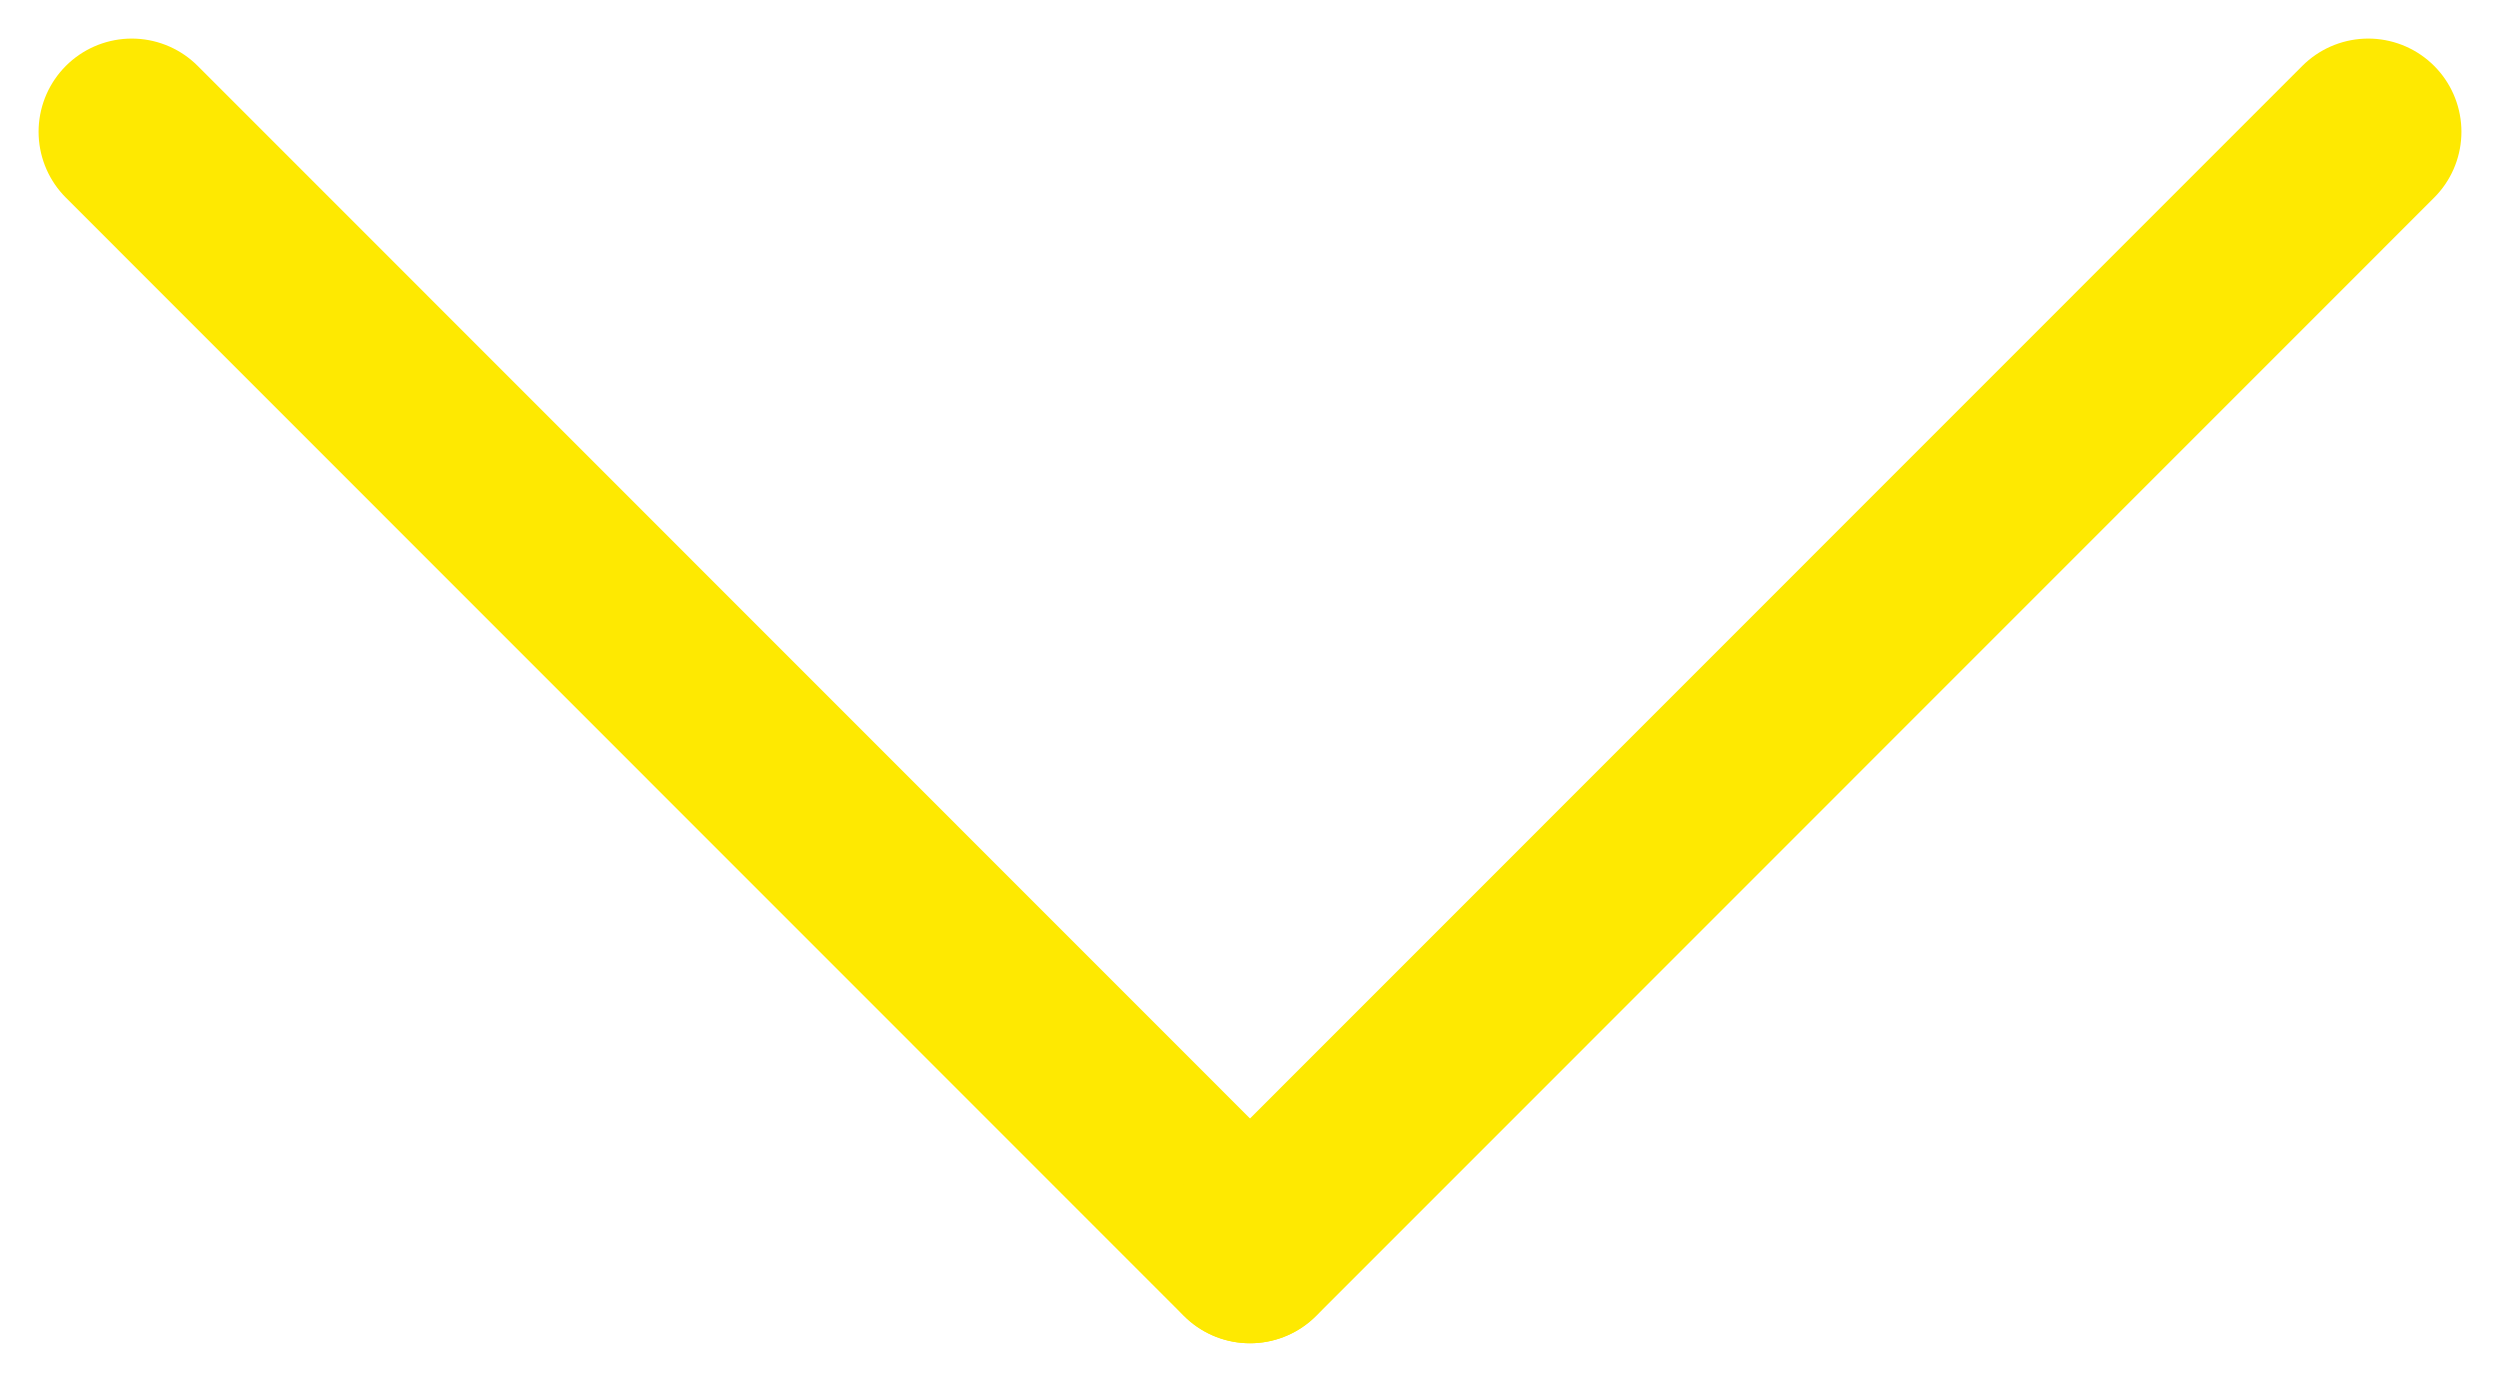 <svg id="XS_arrow_right" xmlns="http://www.w3.org/2000/svg" width="26.827" height="14.828" viewBox="0 0 26.827 14.828">
  <line id="Line_5" data-name="Line 5" x2="11.997" y2="12" transform="translate(1.414 1.414)" fill="none" stroke="#fee901" stroke-linecap="round" stroke-linejoin="round" stroke-width="2"/>
  <line id="Line_6" data-name="Line 6" x1="11.997" y2="12" transform="translate(13.416 1.414)" fill="none" stroke="#fee901" stroke-linecap="round" stroke-linejoin="round" stroke-width="2"/>
</svg>
